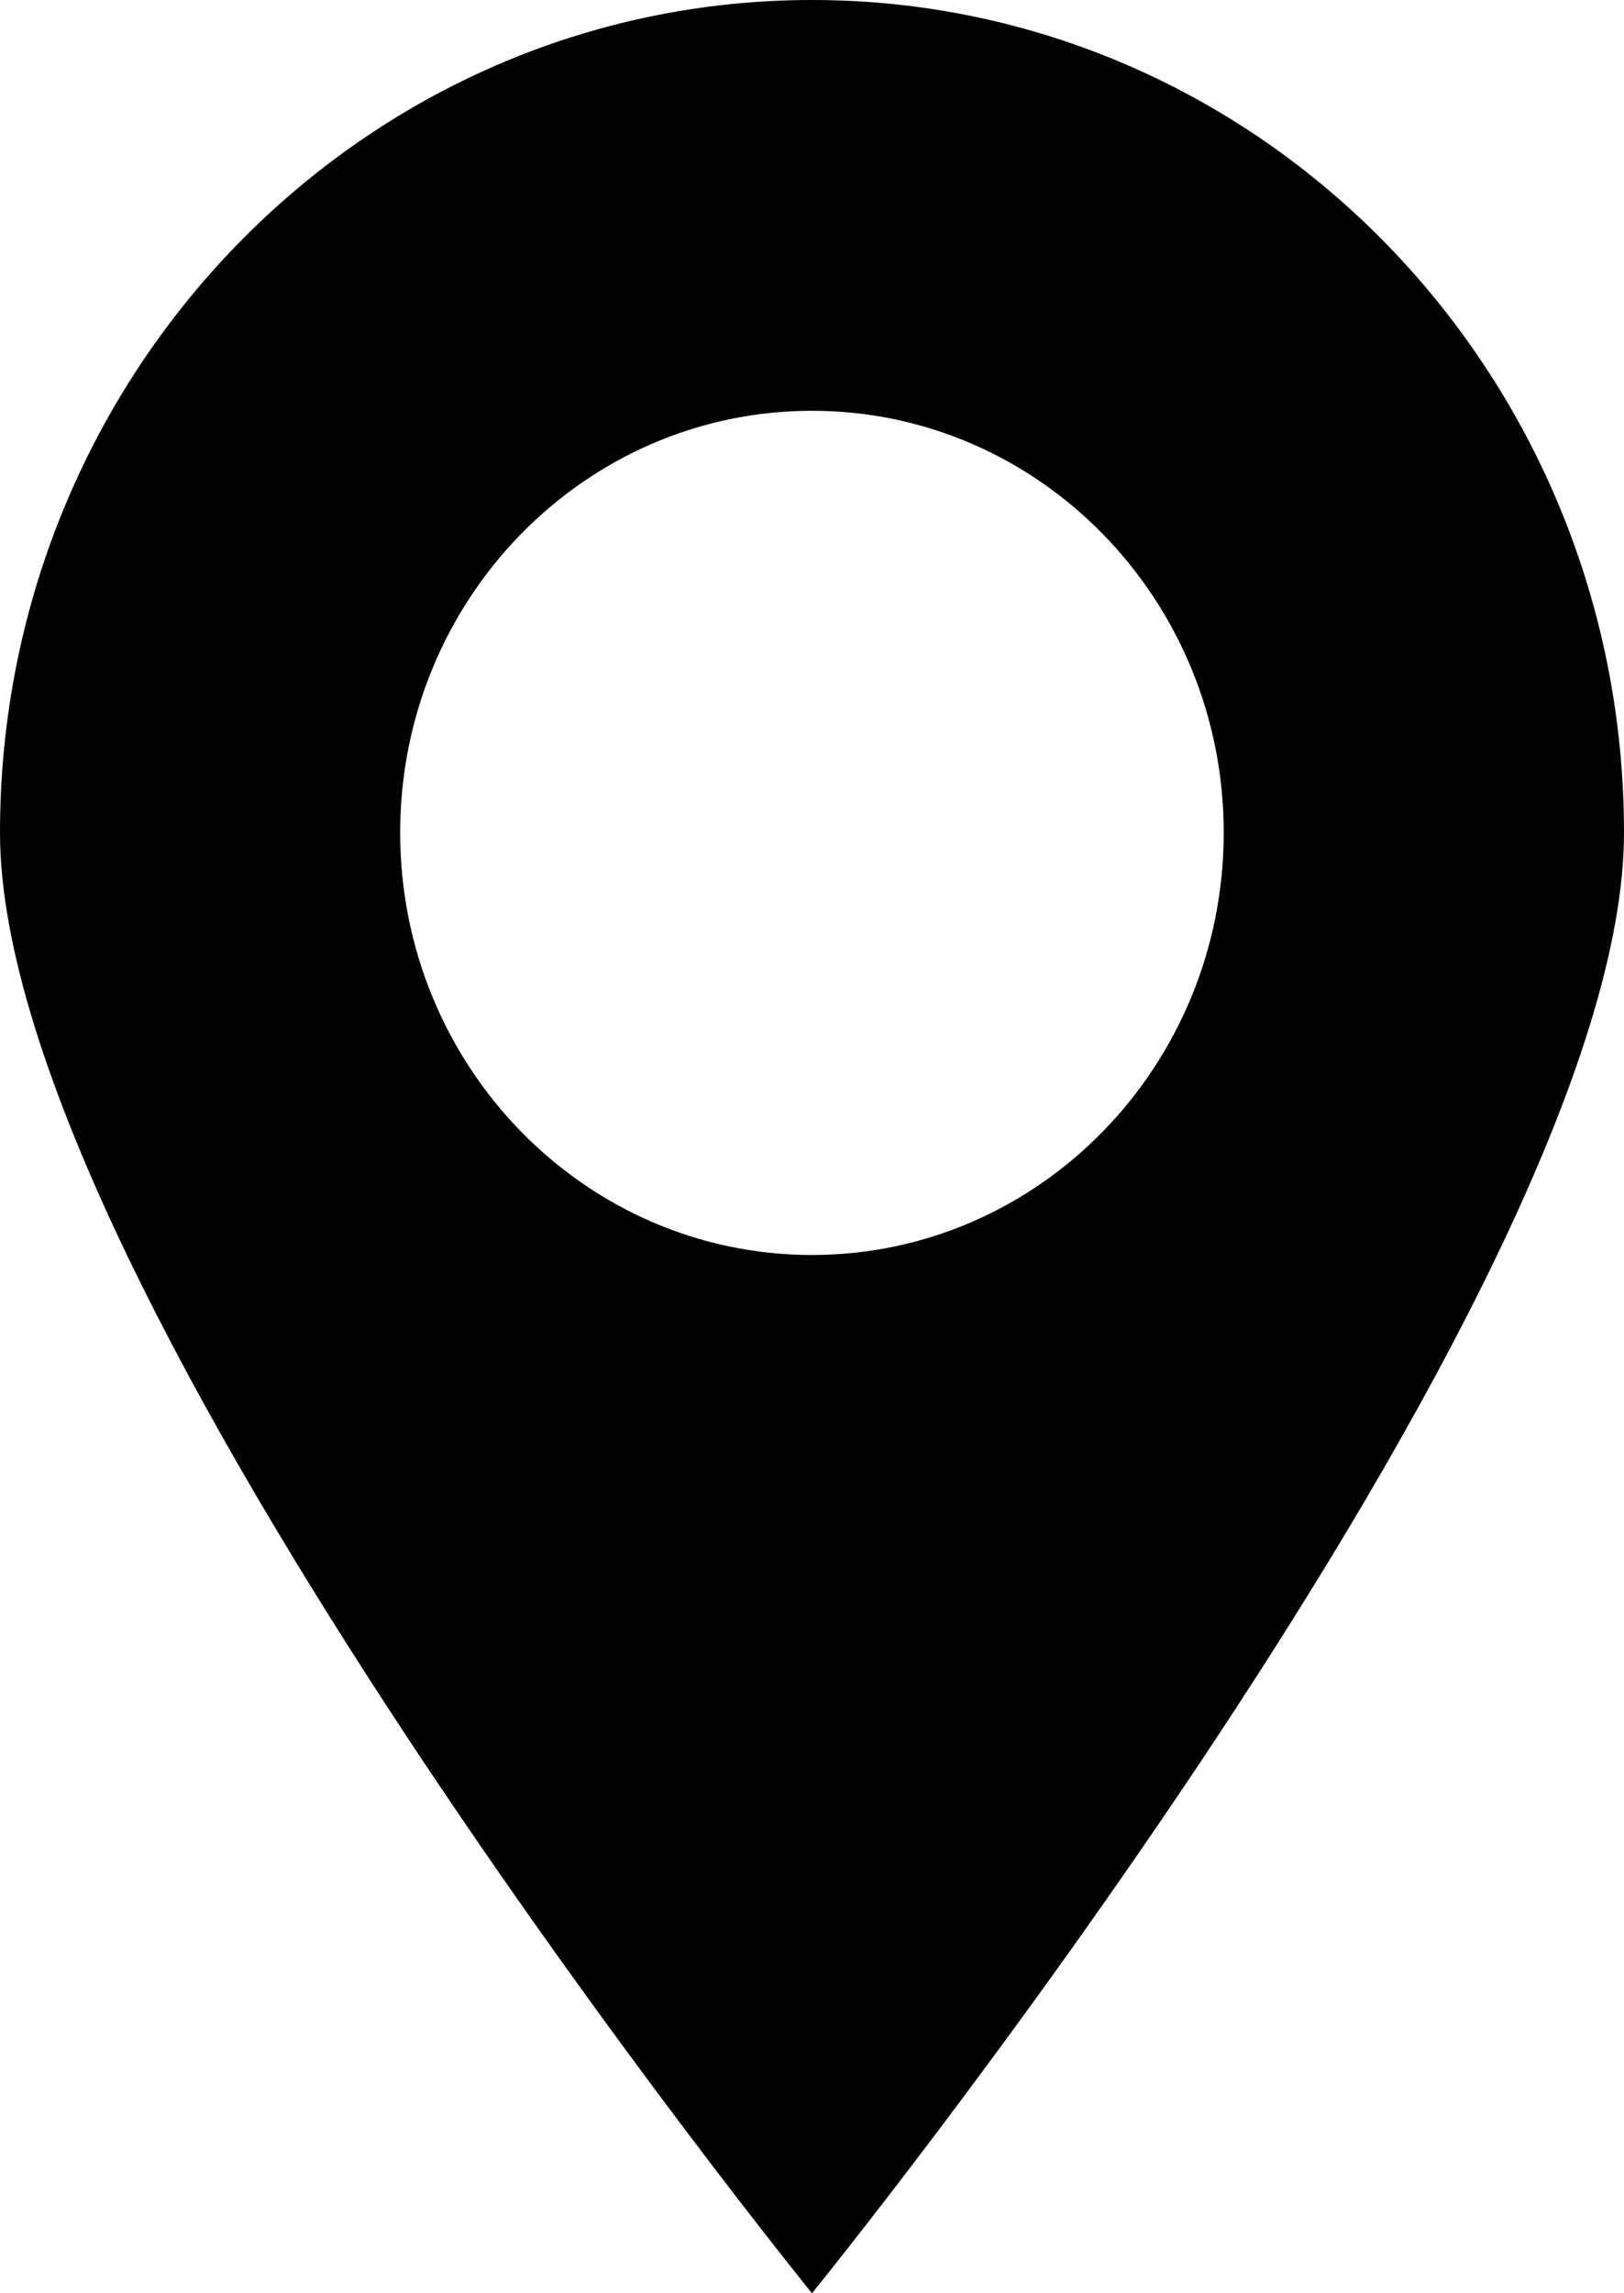 <svg width="17" height="24" viewBox="0 0 17 24" fill="none" xmlns="http://www.w3.org/2000/svg">
<g id="icon mob_location">
<path id="Vector" d="M8.5 0C3.806 0 0 3.902 0 8.714C0 13.527 8.5 24 8.5 24C8.5 24 17 13.531 17 8.714C17 3.898 13.194 0 8.5 0ZM8.5 13.134C6.119 13.134 4.189 11.156 4.189 8.714C4.189 6.273 6.119 4.299 8.5 4.299C10.881 4.299 12.81 6.277 12.81 8.714C12.81 11.152 10.881 13.134 8.5 13.134Z" fill="black"/>
</g>
</svg>

